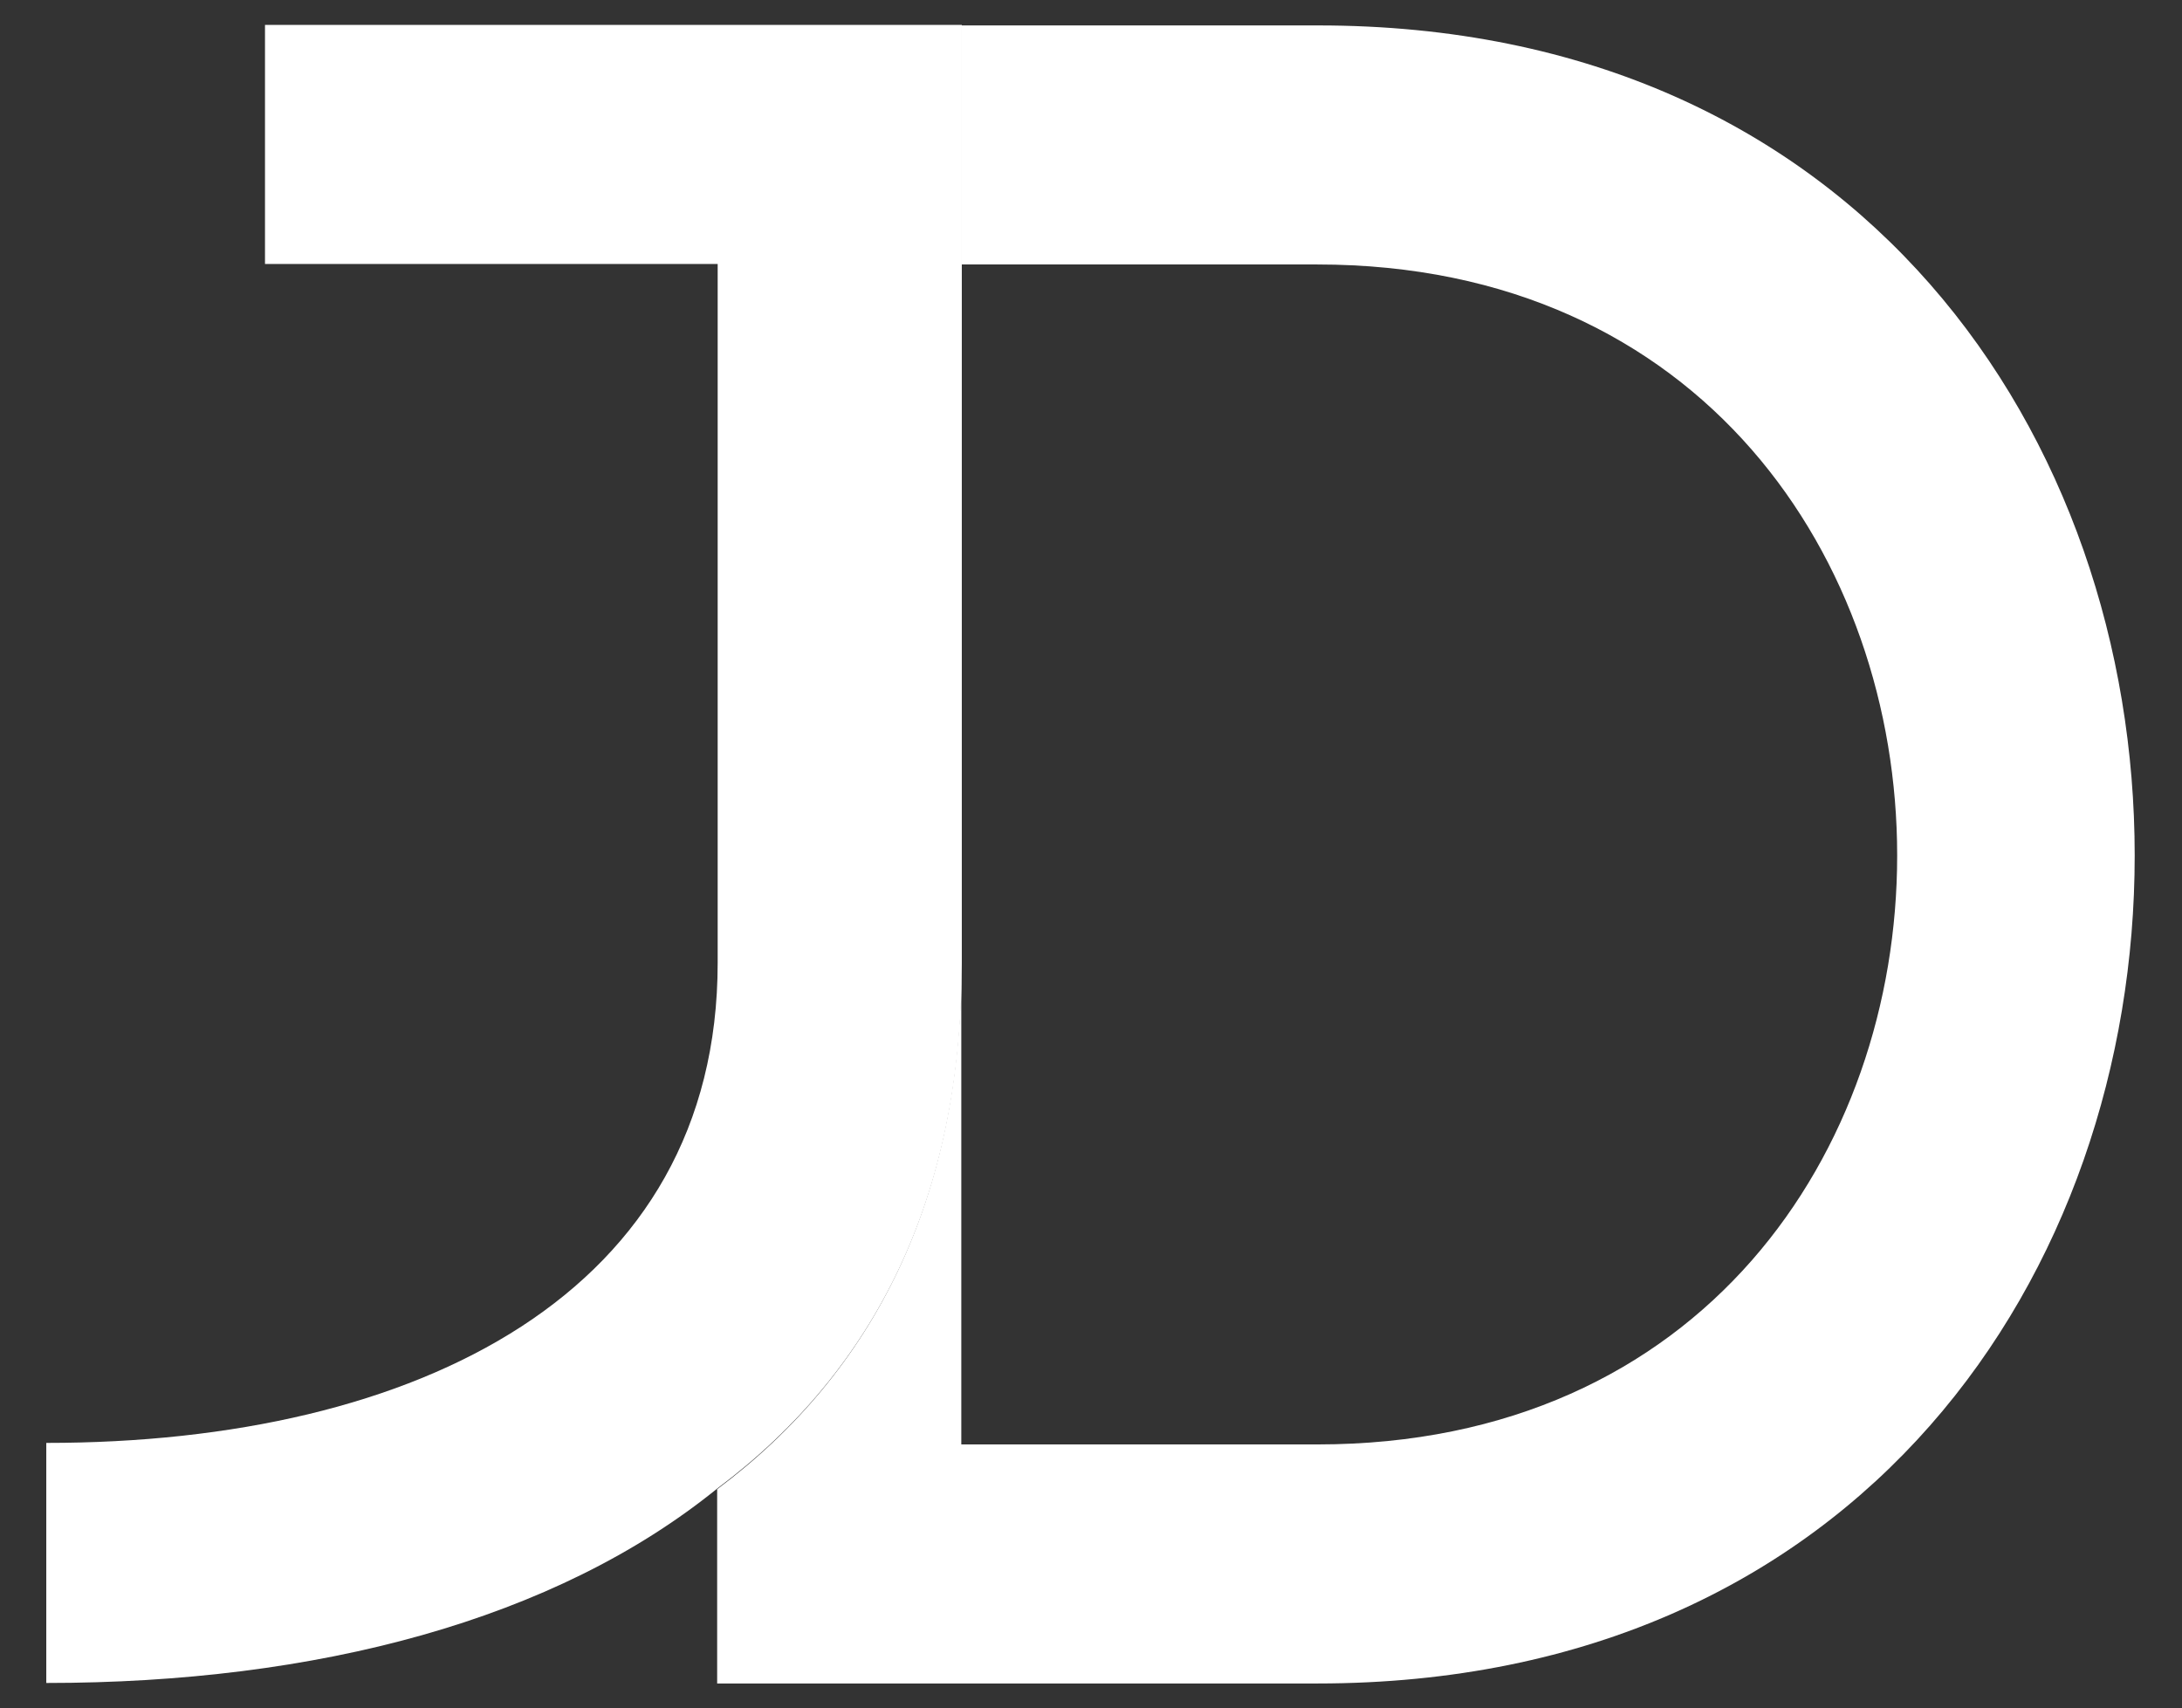 <svg xmlns="http://www.w3.org/2000/svg" viewBox="0 0 429 335.9"><rect x="0" y="0" width="429" height="335.9" fill="#333333" stroke="none"/><style>.st0{fill:#FFFFFF;}</style><g id="Layer_4"><path class="st0" d="M419.7 168.2C419.7 250 366 331 259 331H141v-38.2c31-23.2 48-57.4 48-103.2V284h70c75.7 0 114-57.8 114-115.8C373 110.3 334.7 52 259 52h-70V5h70c107-.1 160.7 81.4 160.7 163.2z"/><path class="st0" d="M189.1 4.9v184.5c0 45.9-17 80-48 103.2-32 26-79 38.3-132 38.3v-47.2c73 0 132-29.5 132-94.4V51.9h-89v-47h137z"/></g></svg>